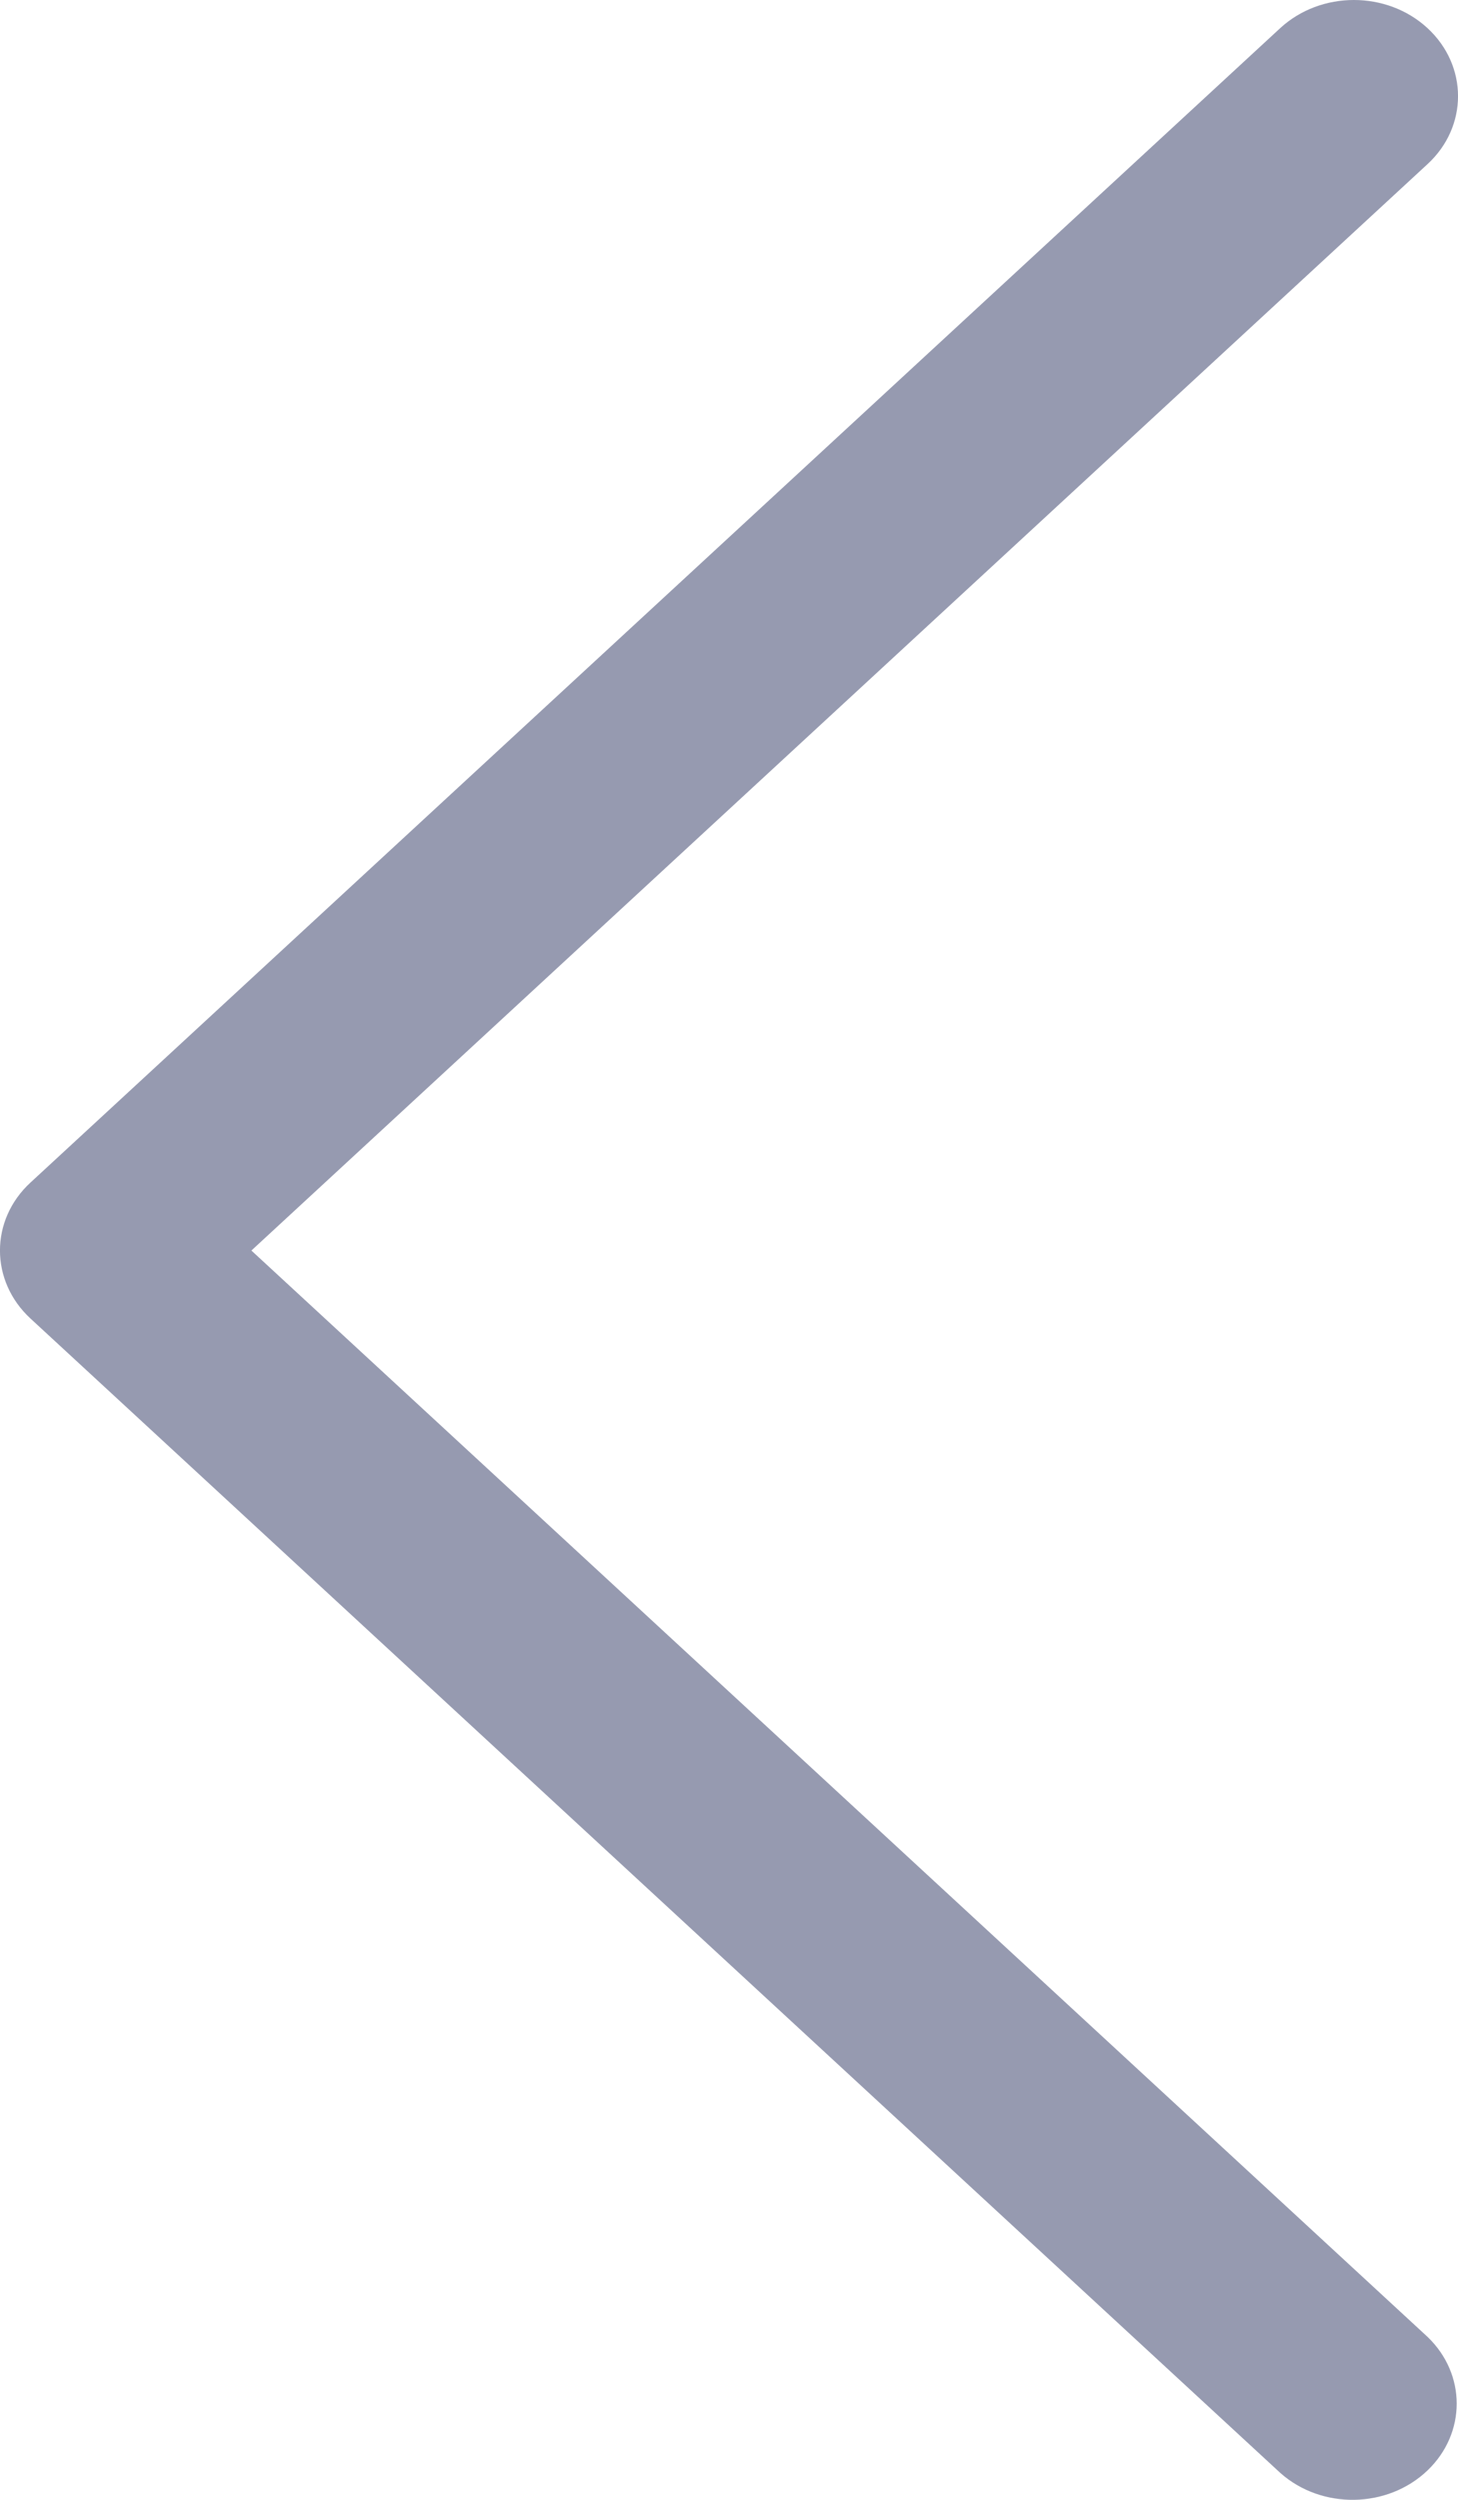 <svg width="14" height="24" viewBox="0 0 14 24" fill="none" xmlns="http://www.w3.org/2000/svg">
<path d="M2.414 12.006L13.707 1.576C14.098 1.216 14.098 0.631 13.707 0.27C13.317 -0.09 12.684 -0.09 12.293 0.27L0.293 11.353C-0.098 11.713 -0.098 12.298 0.293 12.659L12.293 23.741C12.69 24.095 13.323 24.085 13.707 23.718C14.081 23.36 14.081 22.793 13.707 22.435L2.414 12.006Z" fill="#969AB0"/>
</svg>
